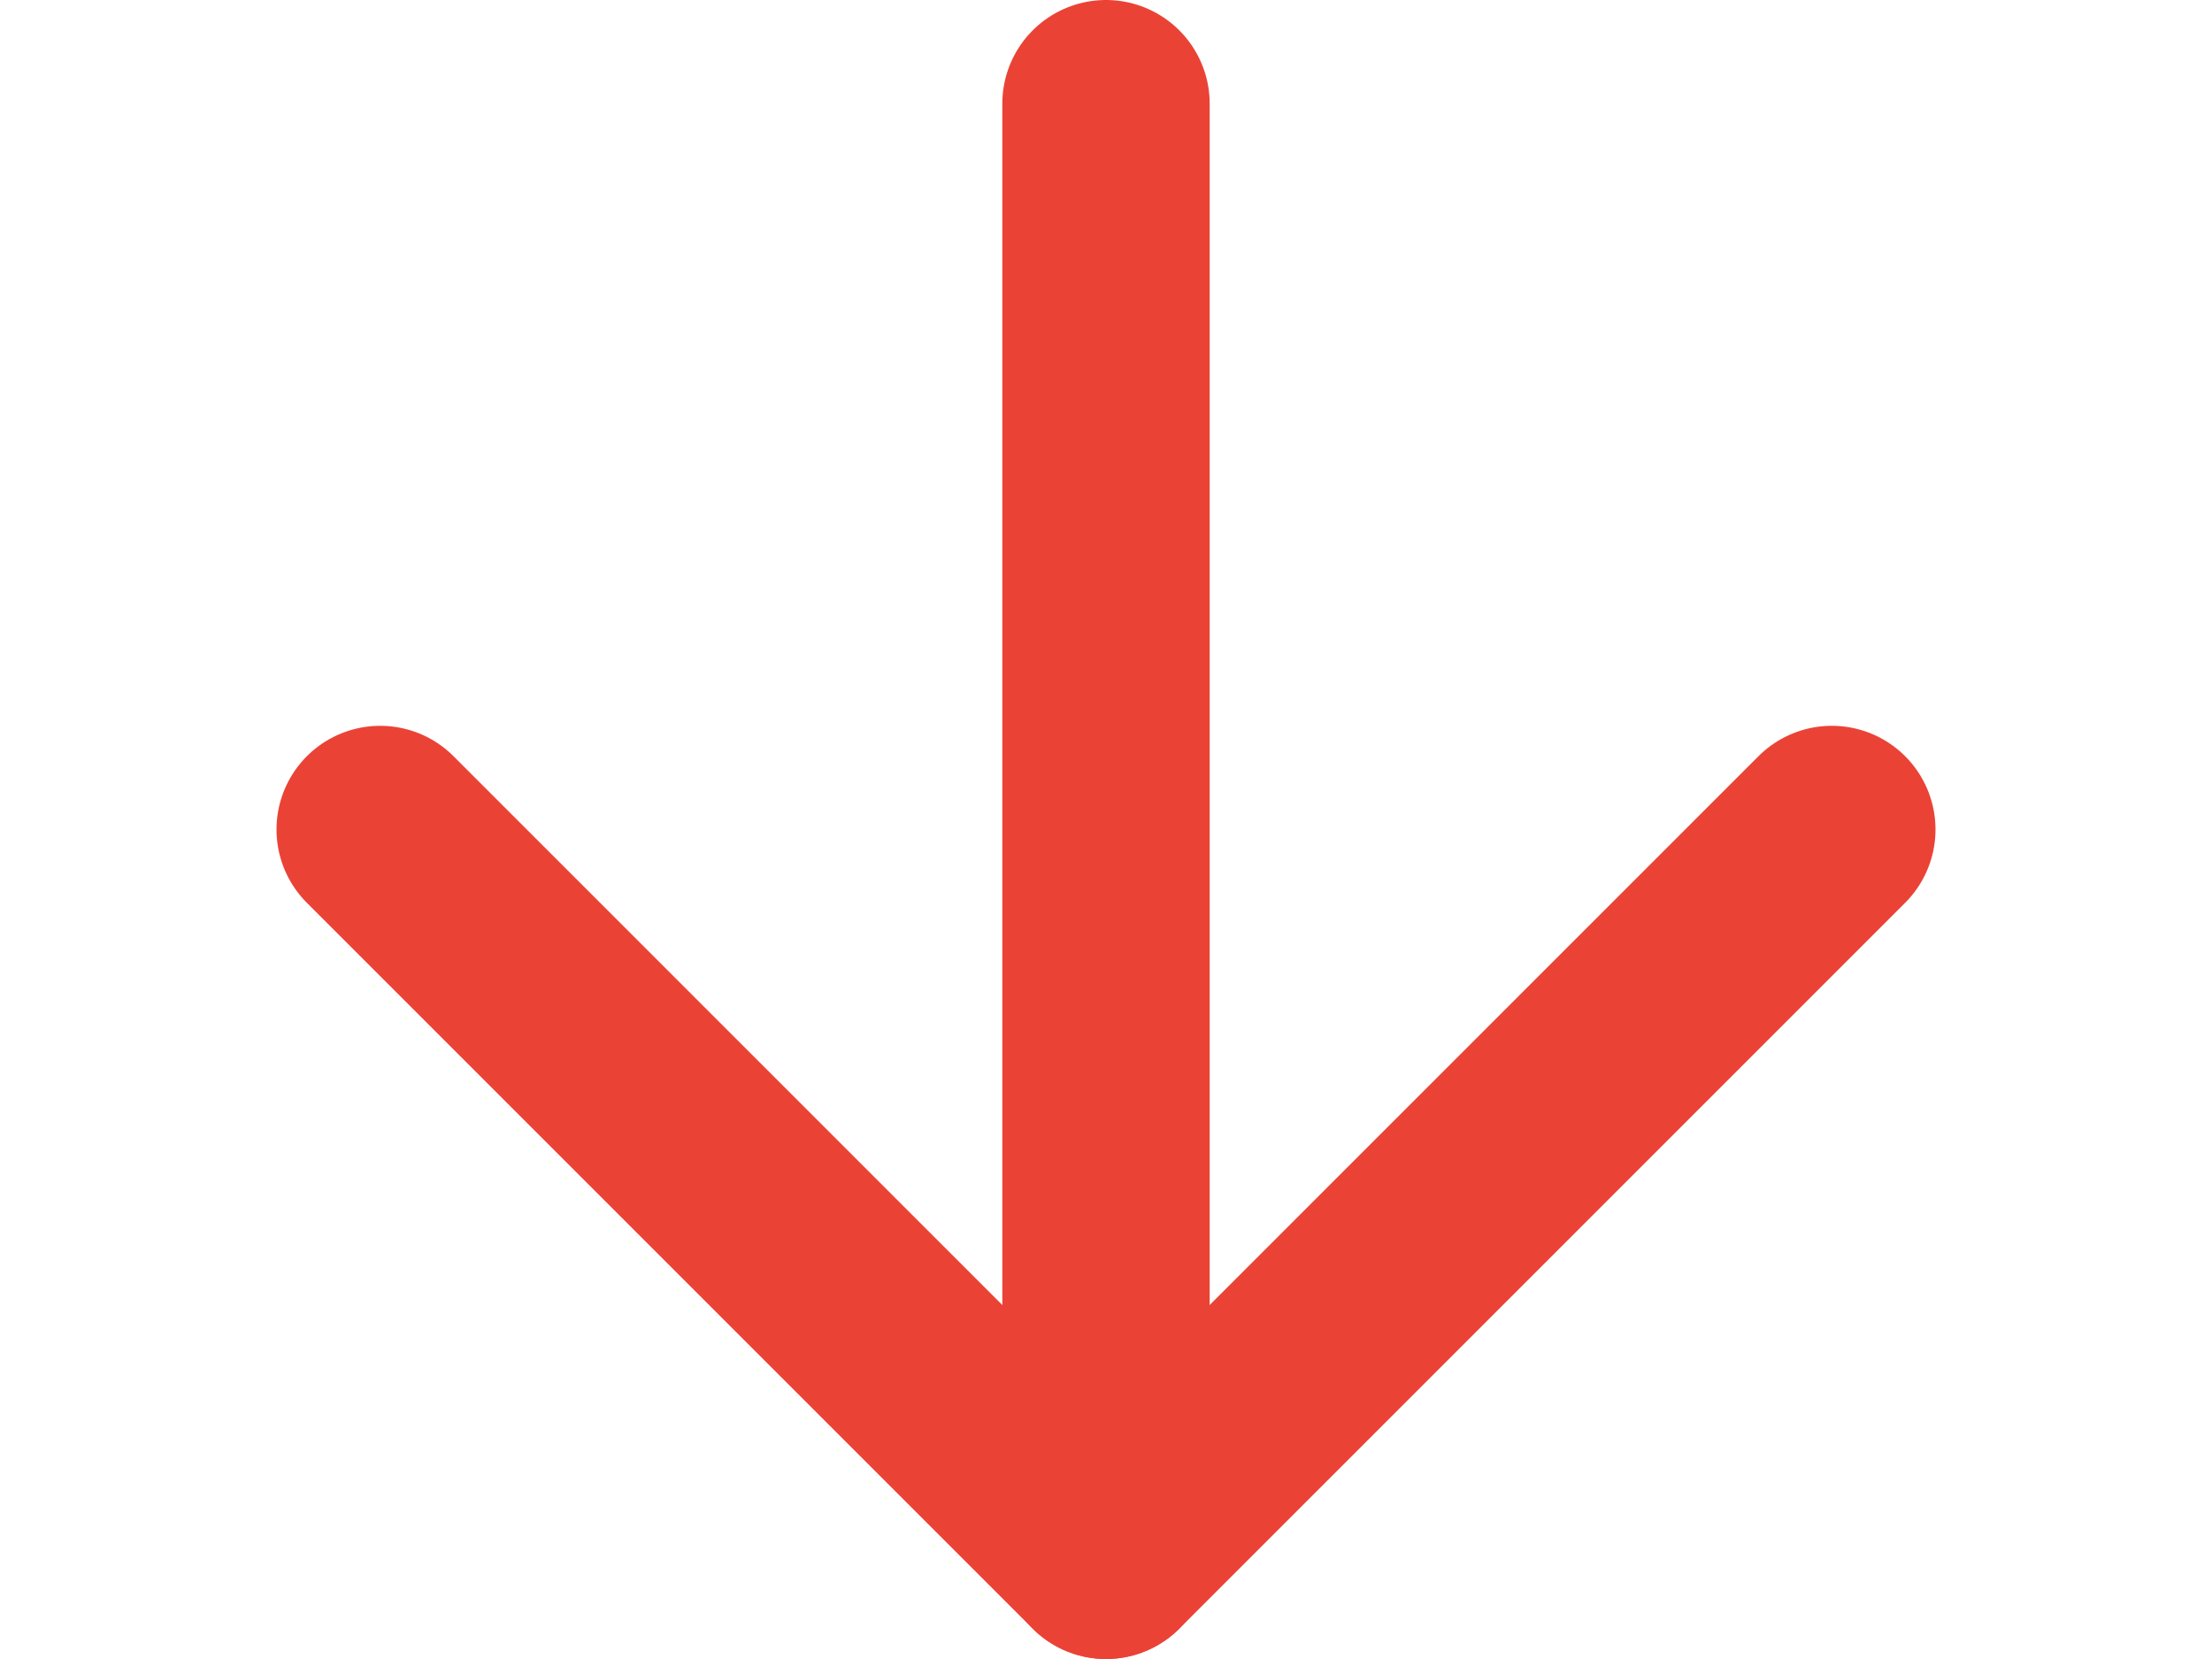 <svg width="16" height="12" viewBox="0 0 16 16" fill="none" xmlns="http://www.w3.org/2000/svg">
<path d="M8 1L8 15" stroke="#EA4335" stroke-width="2" stroke-linecap="round" stroke-linejoin="round"/>
<path d="M15 8L8 15L1 8" stroke="#EA4335" stroke-width="2" stroke-linecap="round" stroke-linejoin="round"/>
</svg>

